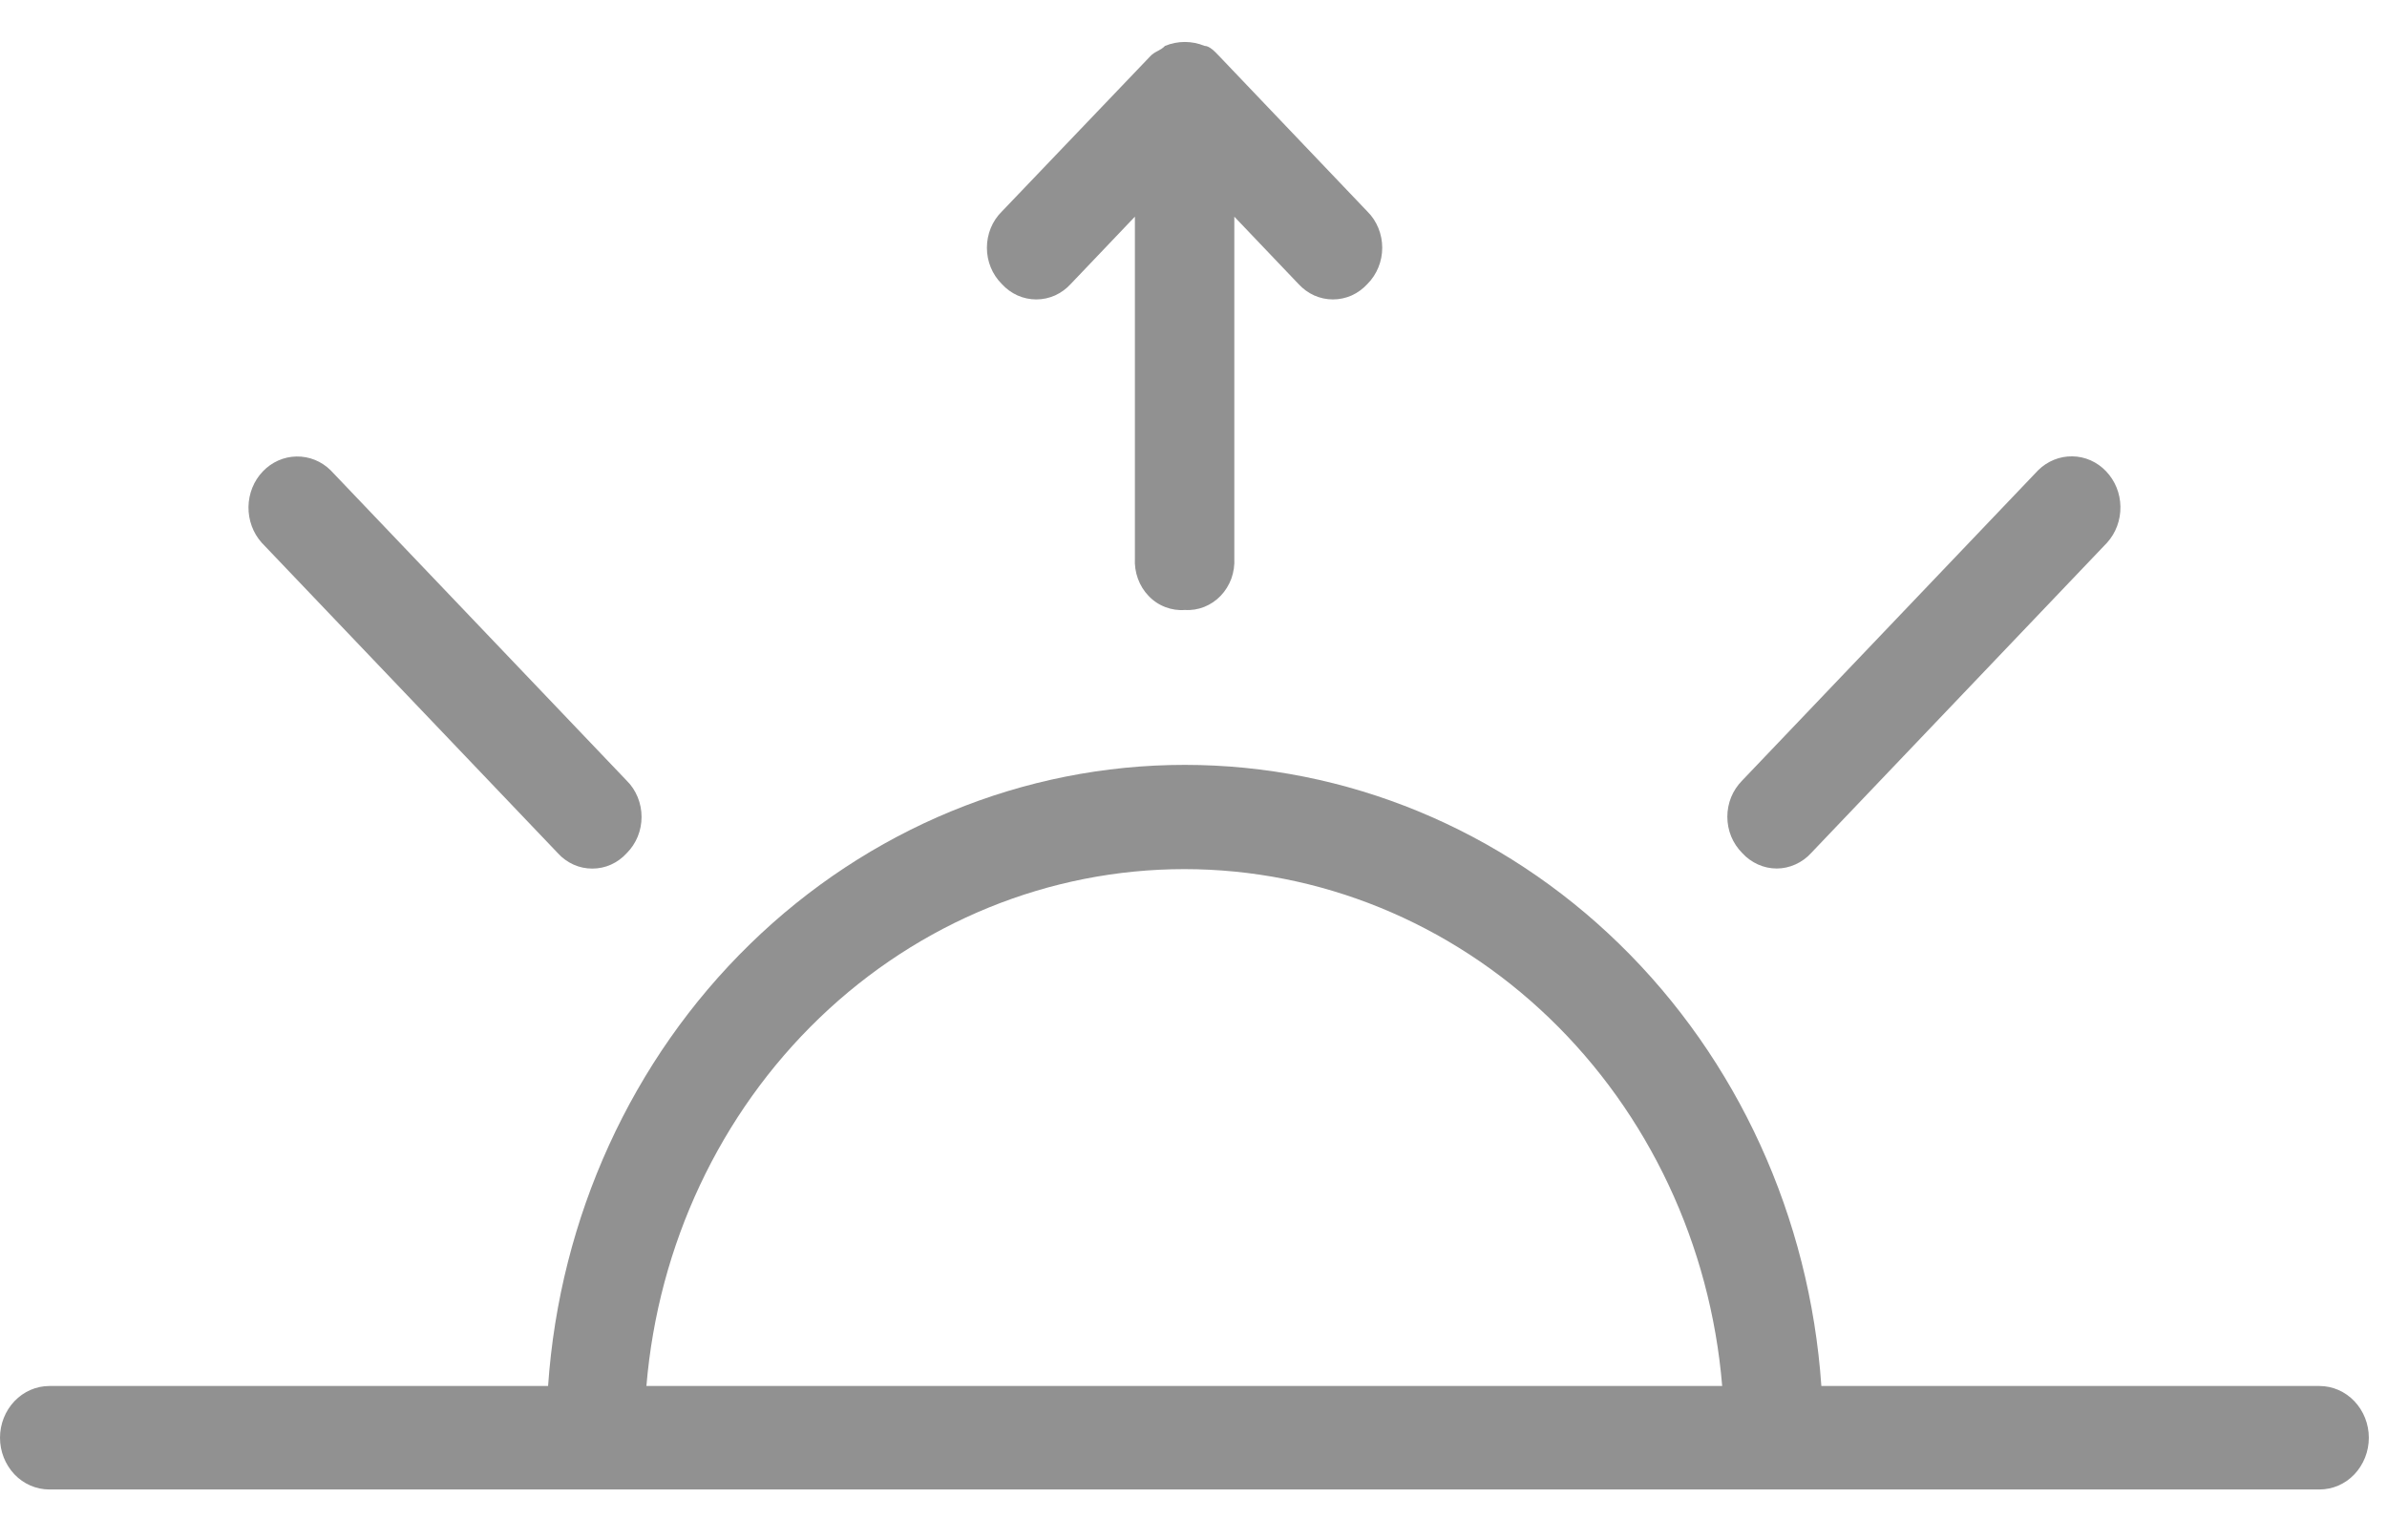<svg width="31" height="20" viewBox="0 0 31 20" fill="none" xmlns="http://www.w3.org/2000/svg">
    <path d="M15.389 7.922C15.474 7.928 15.56 7.914 15.64 7.882C15.72 7.85 15.793 7.801 15.854 7.737C15.914 7.674 15.961 7.598 15.992 7.514C16.022 7.429 16.035 7.34 16.03 7.25V2.814L16.863 3.688C16.921 3.751 16.99 3.802 17.067 3.837C17.144 3.871 17.227 3.889 17.311 3.889C17.395 3.889 17.478 3.871 17.555 3.837C17.632 3.802 17.701 3.751 17.759 3.688C17.82 3.627 17.868 3.554 17.901 3.473C17.934 3.393 17.951 3.306 17.951 3.218C17.951 3.13 17.934 3.043 17.901 2.962C17.868 2.881 17.82 2.808 17.759 2.748L15.836 0.731C15.773 0.665 15.707 0.596 15.644 0.596C15.479 0.528 15.295 0.528 15.13 0.596C15.066 0.663 15.001 0.663 14.938 0.731L13.01 2.748C12.949 2.808 12.9 2.881 12.867 2.962C12.834 3.043 12.817 3.13 12.817 3.218C12.817 3.306 12.834 3.393 12.867 3.473C12.9 3.554 12.949 3.627 13.01 3.688C13.067 3.751 13.137 3.802 13.214 3.837C13.291 3.871 13.374 3.889 13.458 3.889C13.542 3.889 13.625 3.871 13.702 3.837C13.779 3.802 13.848 3.751 13.906 3.688L14.739 2.814V7.25C14.734 7.34 14.747 7.431 14.778 7.516C14.809 7.601 14.856 7.677 14.918 7.741C14.979 7.805 15.053 7.854 15.135 7.885C15.216 7.916 15.302 7.929 15.389 7.922Z" fill="#919191"/>
    <path d="M30.123 18.001H23.654C23.503 15.81 22.567 13.759 21.033 12.263C19.499 10.766 17.481 9.934 15.386 9.934C13.291 9.934 11.273 10.766 9.739 12.263C8.205 13.759 7.269 15.81 7.118 18.001H0.641C0.471 18.001 0.308 18.072 0.188 18.198C0.068 18.324 0 18.495 0 18.673C0 18.852 0.068 19.022 0.188 19.149C0.308 19.275 0.471 19.345 0.641 19.345H30.123C30.293 19.345 30.456 19.275 30.576 19.149C30.696 19.022 30.764 18.852 30.764 18.673C30.764 18.495 30.696 18.324 30.576 18.198C30.456 18.072 30.293 18.001 30.123 18.001ZM8.395 18.001C8.548 16.169 9.35 14.463 10.643 13.22C11.936 11.977 13.627 11.288 15.381 11.288C17.135 11.288 18.826 11.977 20.119 13.22C21.412 14.463 22.214 16.169 22.366 18.001H8.395Z" fill="#919191"/>
    <path d="M7.244 11.08C7.301 11.144 7.371 11.194 7.448 11.229C7.525 11.264 7.608 11.281 7.692 11.281C7.776 11.281 7.859 11.264 7.936 11.229C8.013 11.194 8.082 11.144 8.14 11.08C8.201 11.019 8.249 10.946 8.282 10.866C8.315 10.785 8.332 10.698 8.332 10.61C8.332 10.522 8.315 10.435 8.282 10.354C8.249 10.273 8.201 10.2 8.14 10.14L4.295 6.109C4.175 5.99 4.016 5.926 3.851 5.929C3.687 5.931 3.529 6.001 3.413 6.123C3.296 6.245 3.23 6.41 3.227 6.583C3.225 6.756 3.286 6.923 3.399 7.049L7.244 11.08Z" fill="#919191"/>
    <path d="M26.47 6.107L22.625 10.138C22.565 10.199 22.516 10.272 22.483 10.352C22.45 10.433 22.433 10.52 22.433 10.608C22.433 10.696 22.45 10.783 22.483 10.864C22.516 10.944 22.565 11.017 22.625 11.078C22.683 11.142 22.753 11.192 22.83 11.227C22.907 11.262 22.99 11.28 23.074 11.28C23.157 11.28 23.24 11.262 23.317 11.227C23.395 11.192 23.464 11.142 23.522 11.078L27.366 7.047C27.479 6.921 27.541 6.754 27.538 6.581C27.536 6.408 27.469 6.244 27.352 6.121C27.236 5.999 27.079 5.929 26.914 5.927C26.749 5.924 26.59 5.989 26.47 6.107Z" fill="#919191"/>
</svg>
